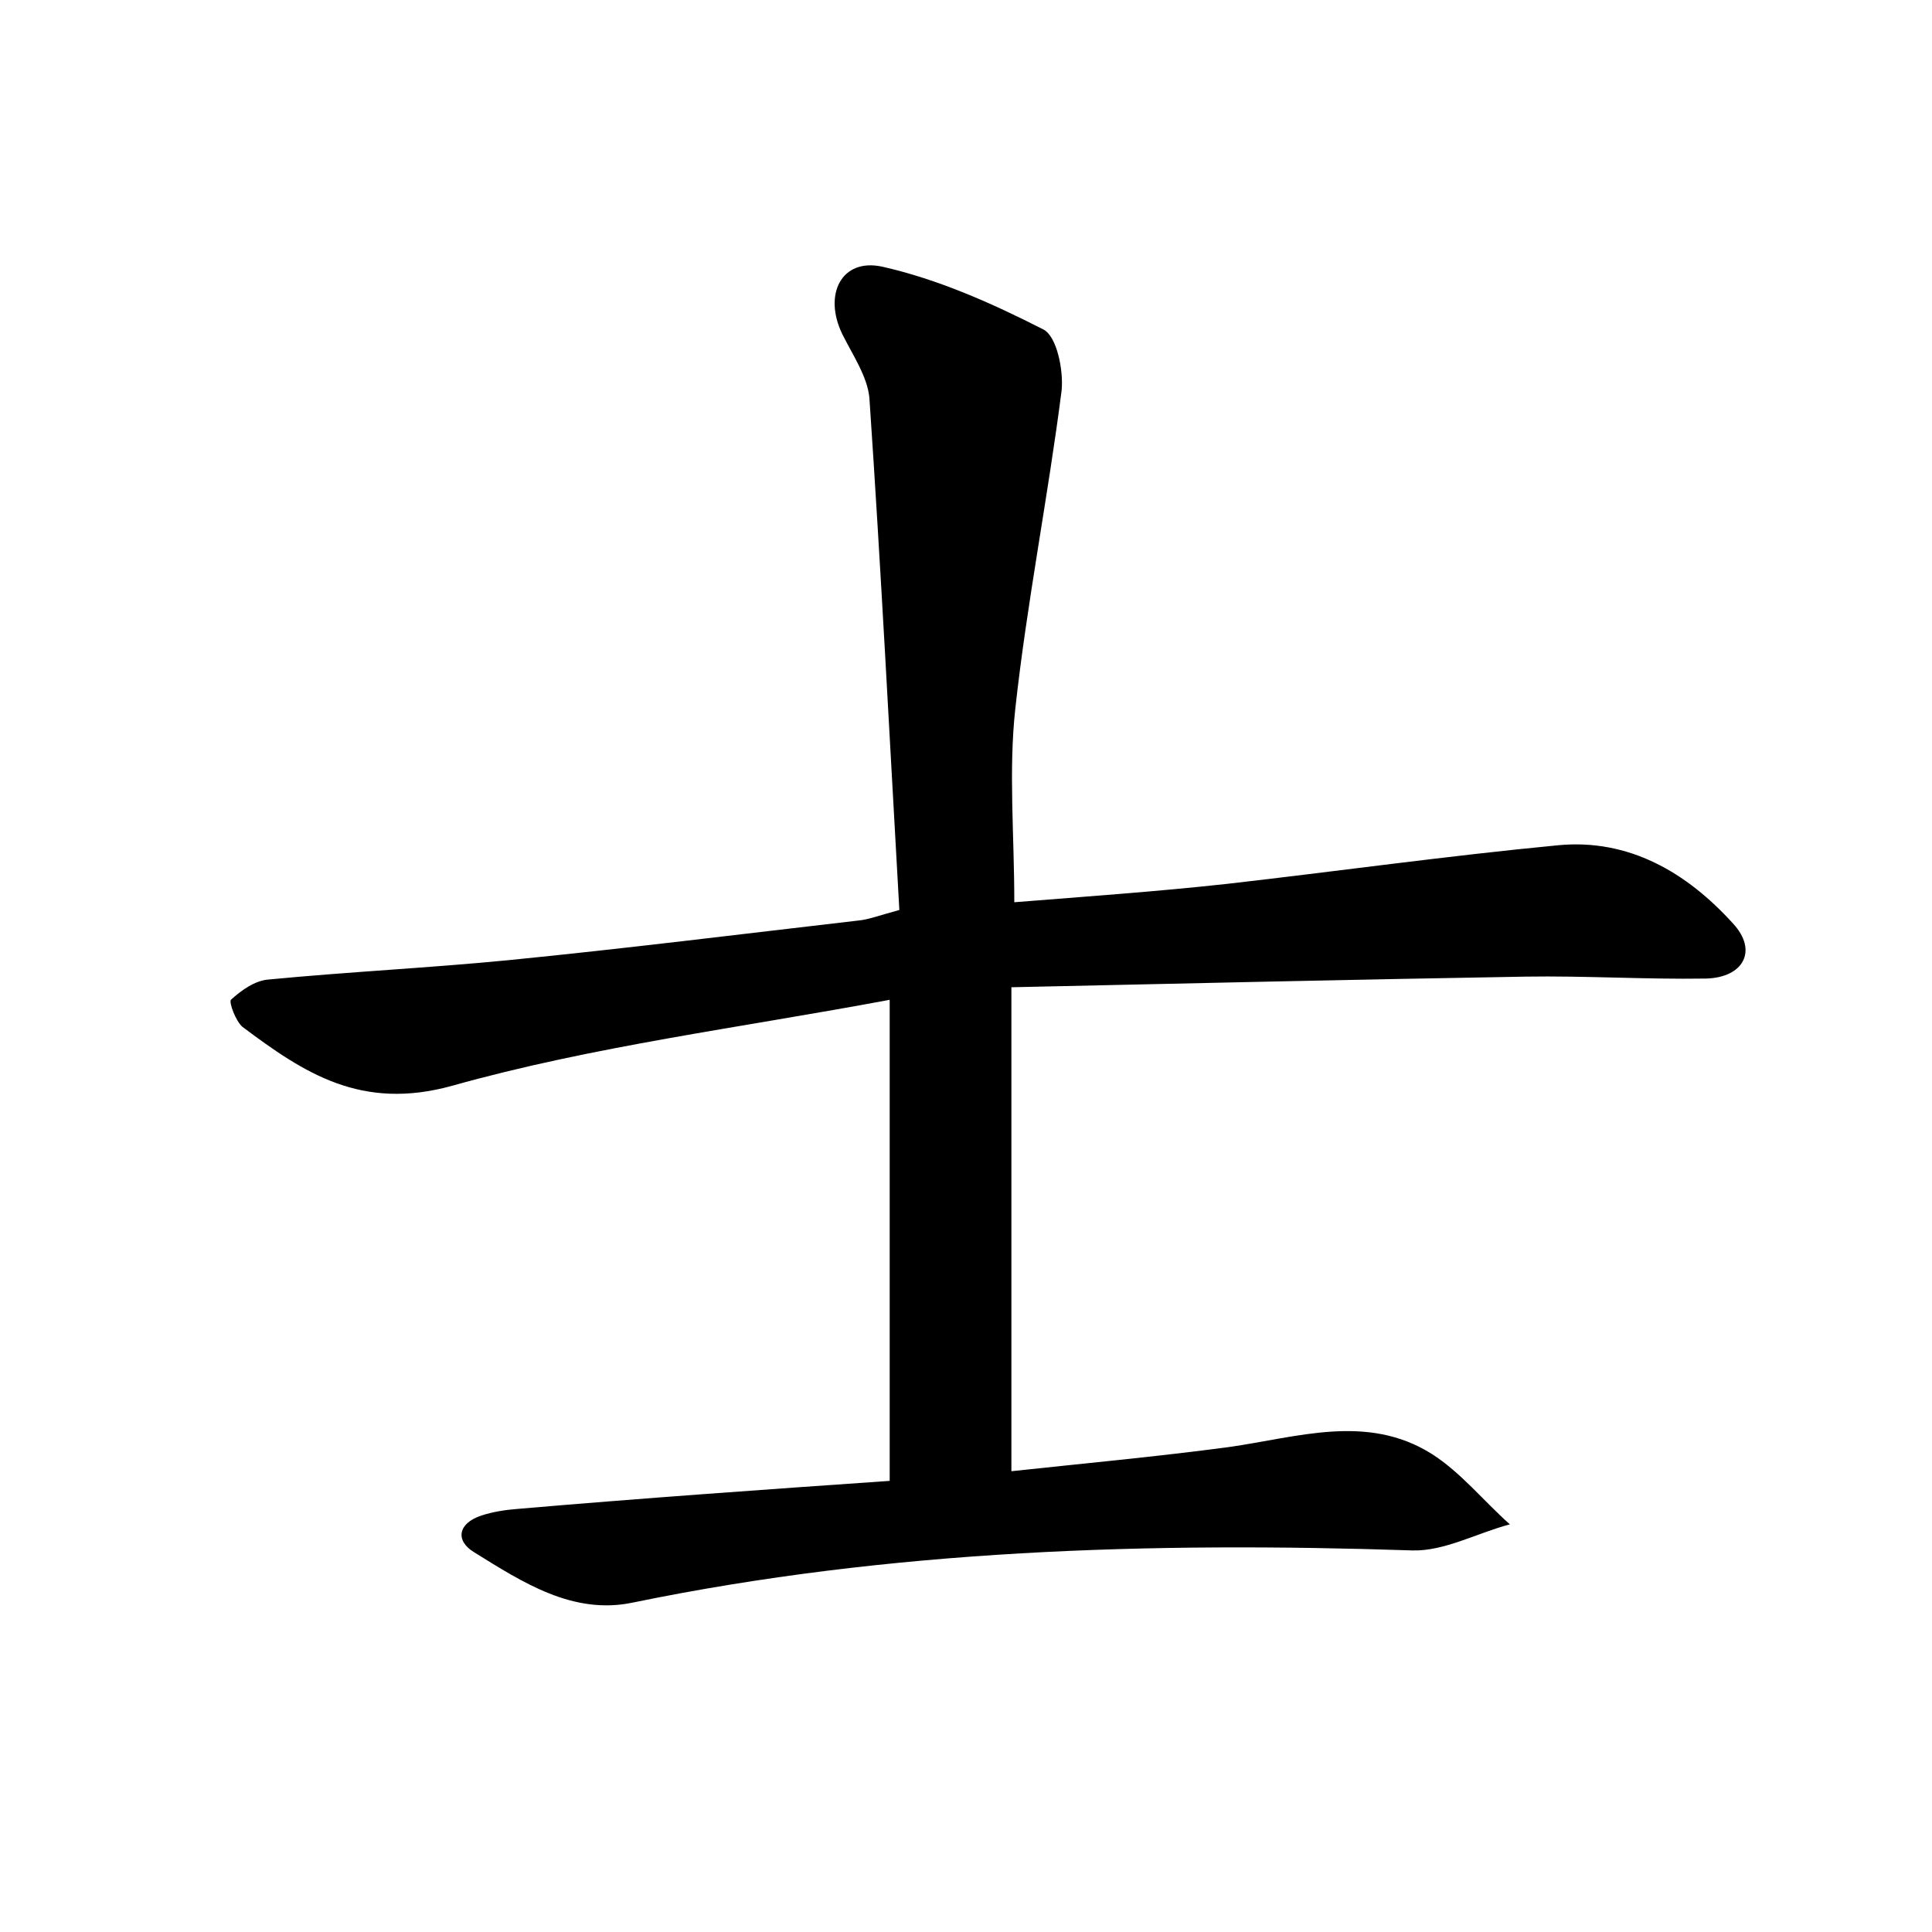 <?xml version="1.0" encoding="utf-8"?>
<!-- Generator: Adobe Illustrator 22.0.0, SVG Export Plug-In . SVG Version: 6.00 Build 0)  -->
<svg version="1.1" id="图层_1" xmlns="http://www.w3.org/2000/svg" xmlns:xlink="http://www.w3.org/1999/xlink" x="0px" y="0px"
	 viewBox="0 0 200 200" style="enable-background:new 0 0 200 200;" xml:space="preserve">
<style type="text/css">
	.st1{fill:#010000;}
	.st4{fill:#fbfafc;}
</style>
<g>
	
	<path d="M92.1,153.3c0-16.8,0-32.5,0-49.8c-15.5,2.9-30.7,4.8-45.3,8.9c-9.4,2.6-15.3-1.3-21.7-6.1c-0.7-0.6-1.4-2.5-1.2-2.8
		c1.1-1,2.5-2,3.9-2.1c8.3-0.8,16.6-1.2,24.8-2c12.1-1.2,24.1-2.7,36.2-4.1c1.1-0.1,2.1-0.5,4.3-1.1c-1-17.6-1.9-35.3-3.1-53
		c-0.2-2.2-1.7-4.4-2.8-6.6c-2-4.1-0.1-7.9,4.1-7c5.8,1.3,11.4,3.8,16.7,6.5c1.4,0.7,2.1,4.2,1.9,6.3c-1.4,11-3.6,22-4.8,33
		c-0.7,6.4-0.1,13-0.1,20c7.5-0.6,14.7-1.1,22-1.9c11.4-1.3,22.8-2.9,34.3-4c7.3-0.7,13.3,2.8,18.1,8.1c2.6,2.8,1.1,5.6-2.8,5.7
		c-6.2,0.1-12.5-0.3-18.7-0.2c-17.6,0.3-35.1,0.7-53.2,1.1c0,17.1,0,33.2,0,50.1c7.4-0.8,15-1.5,22.5-2.5c7.1-1,14.3-3.5,21,0.7
		c3,1.9,5.4,4.9,8.1,7.3c-3.4,0.9-6.8,2.8-10.1,2.7c-27.1-0.9-54-0.1-80.7,5.4c-6.2,1.3-11.4-2.1-16.4-5.2c-2-1.2-1.7-3,0.7-3.8
		c1.2-0.4,2.5-0.6,3.8-0.7C66.4,155.1,79.1,154.2,92.1,153.3z"/>
</g>
</svg>
